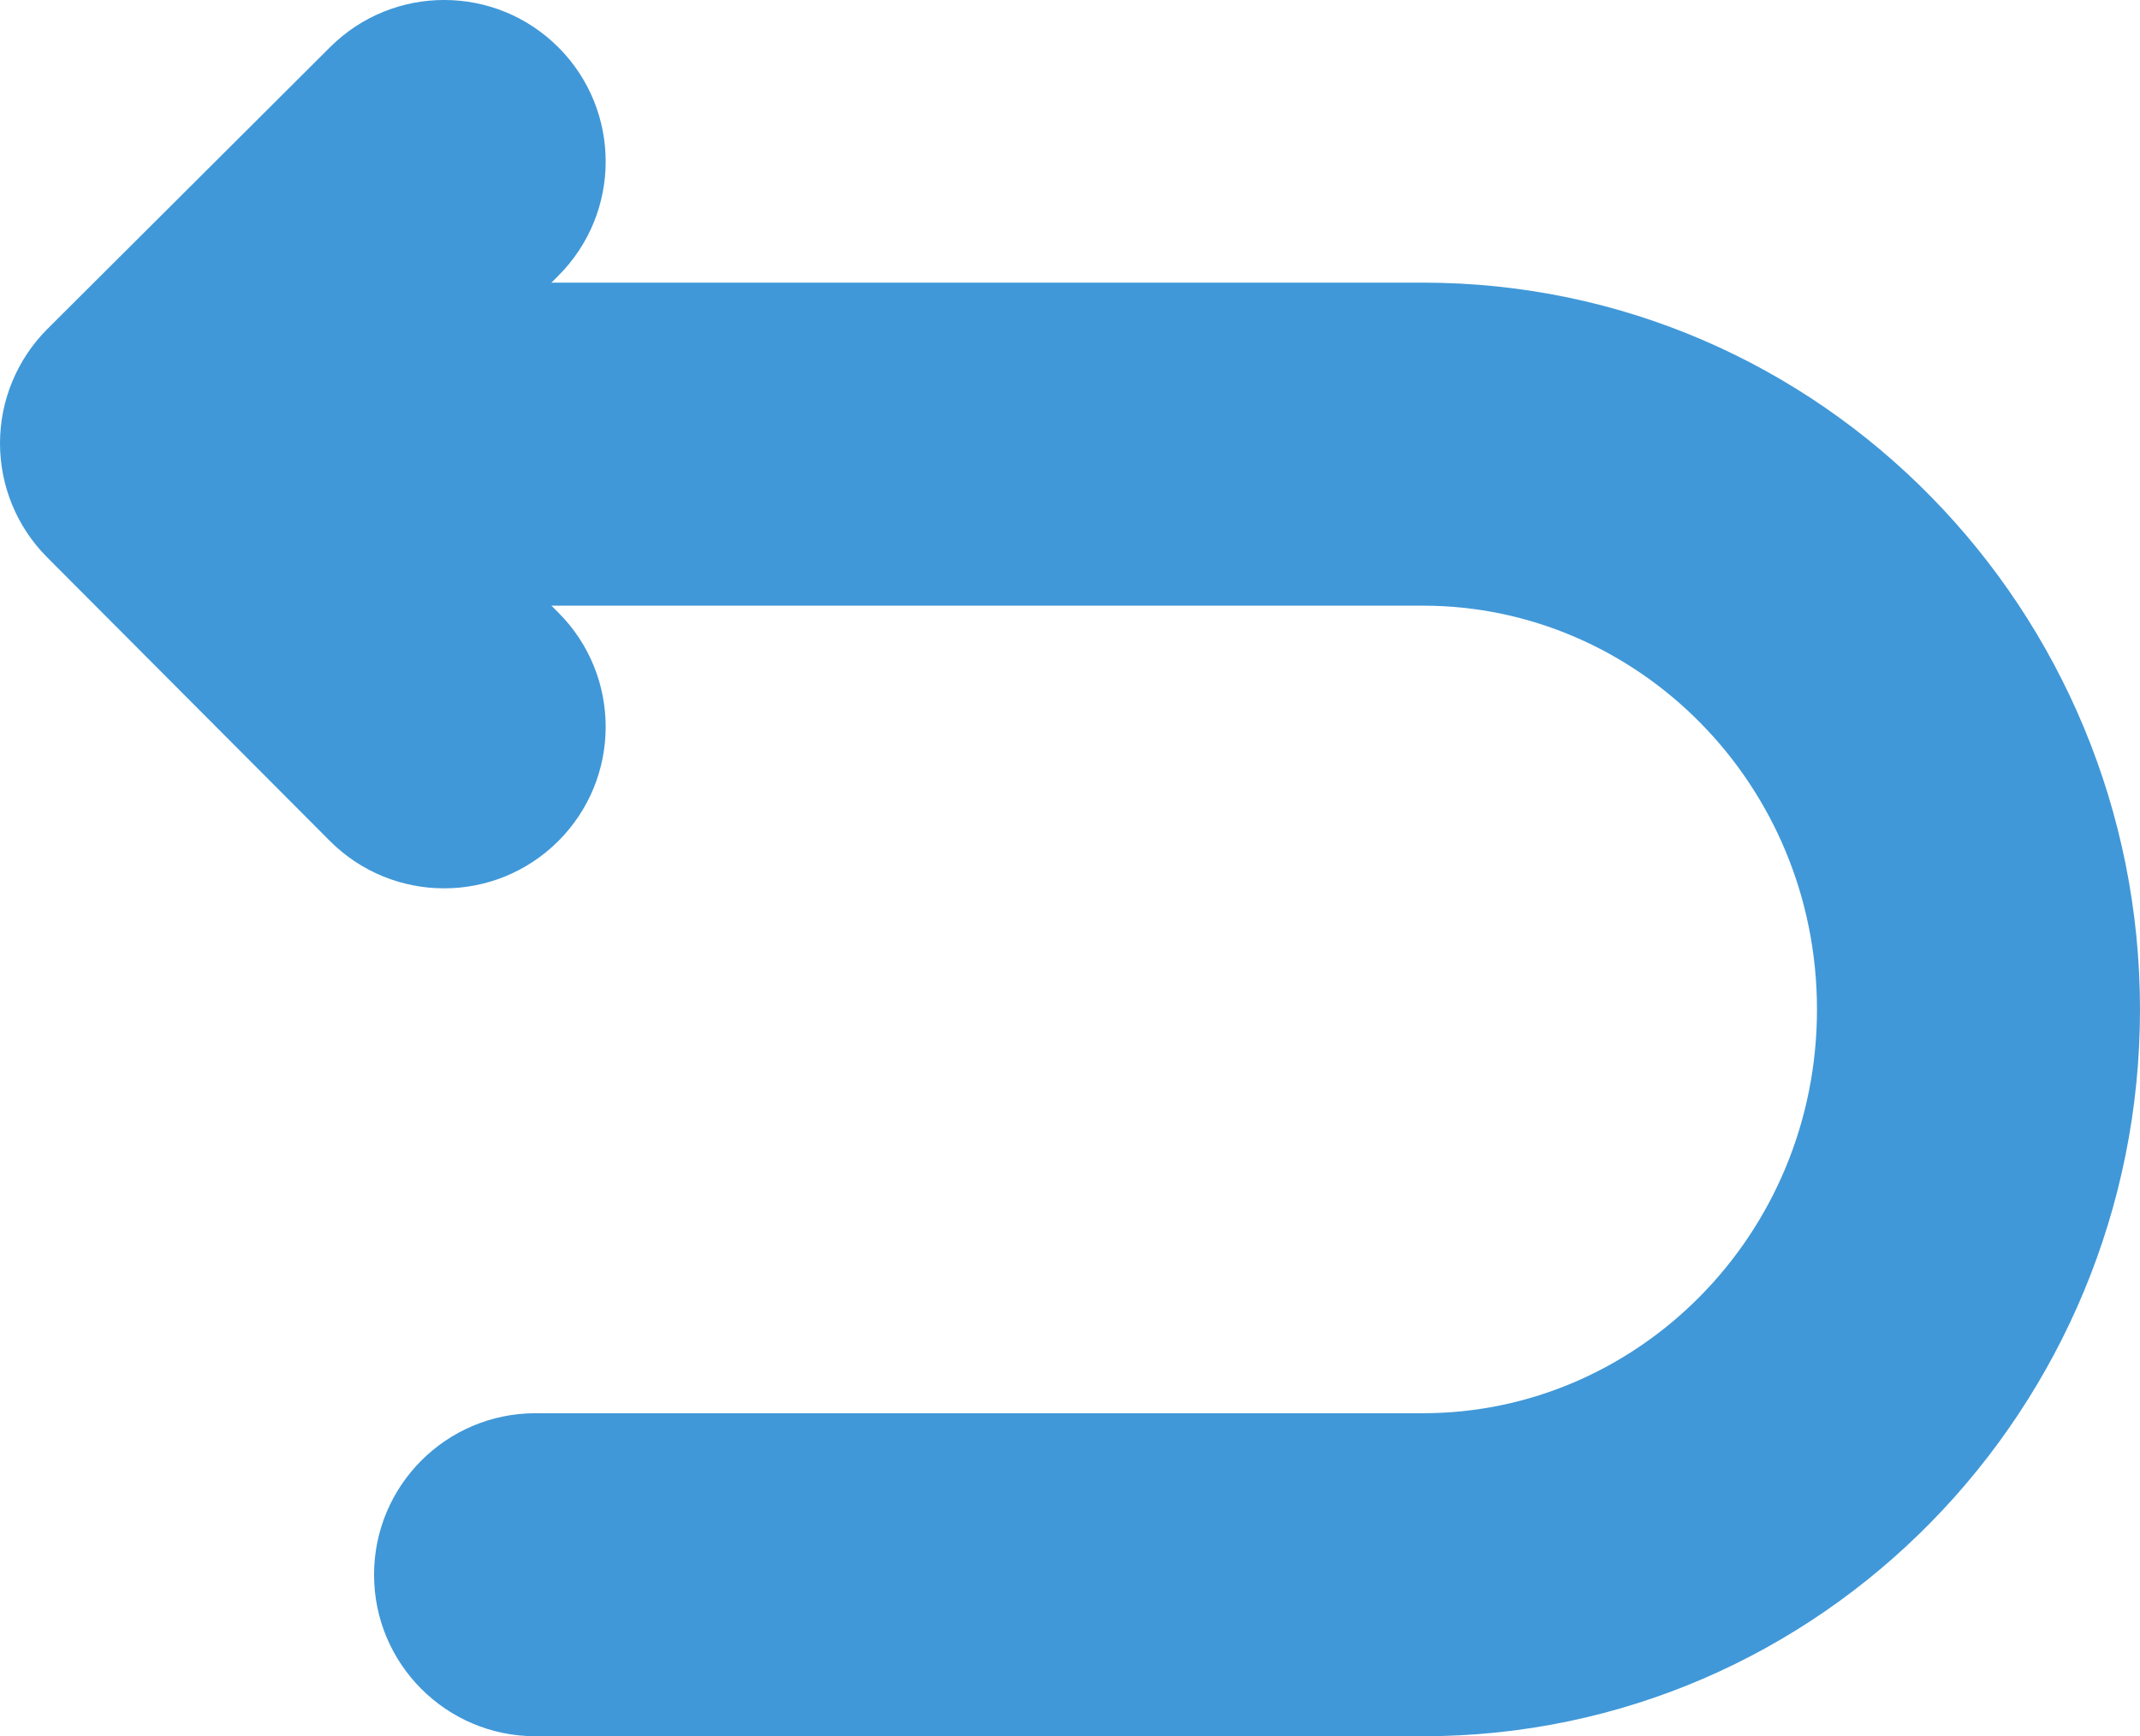 <svg fill="none" height="43" viewBox="0 0 53 43" width="53" xmlns="http://www.w3.org/2000/svg"><g clip-rule="evenodd" fill="#4098d8" fill-rule="evenodd"><path d="m1 11c0-2.209 1.791-4 4-4h30.242c9.868 0 17.758 8.13 17.758 18s-7.89 18-17.758 18h-21.978c-2.209 0-4-1.791-4-4s1.791-4 4-4h21.978c5.319 0 9.758-4.416 9.758-10s-4.439-10-9.758-10h-30.242c-2.209 0-4-1.791-4-4z"/><path d="m13.833 1.176c1.56 1.565 1.556 4.097-.009 5.657l-4.167 4.154 4.176 4.189c1.56 1.565 1.556 4.097-.009 5.657-1.565 1.56-4.097 1.556-5.657-.009l-7-7.022c-.749-.751-1.169-1.769-1.167-2.83.002-1.061.425-2.078 1.176-2.827l7-6.978c1.565-1.56 4.097-1.556 5.657.009z"/></g></svg>